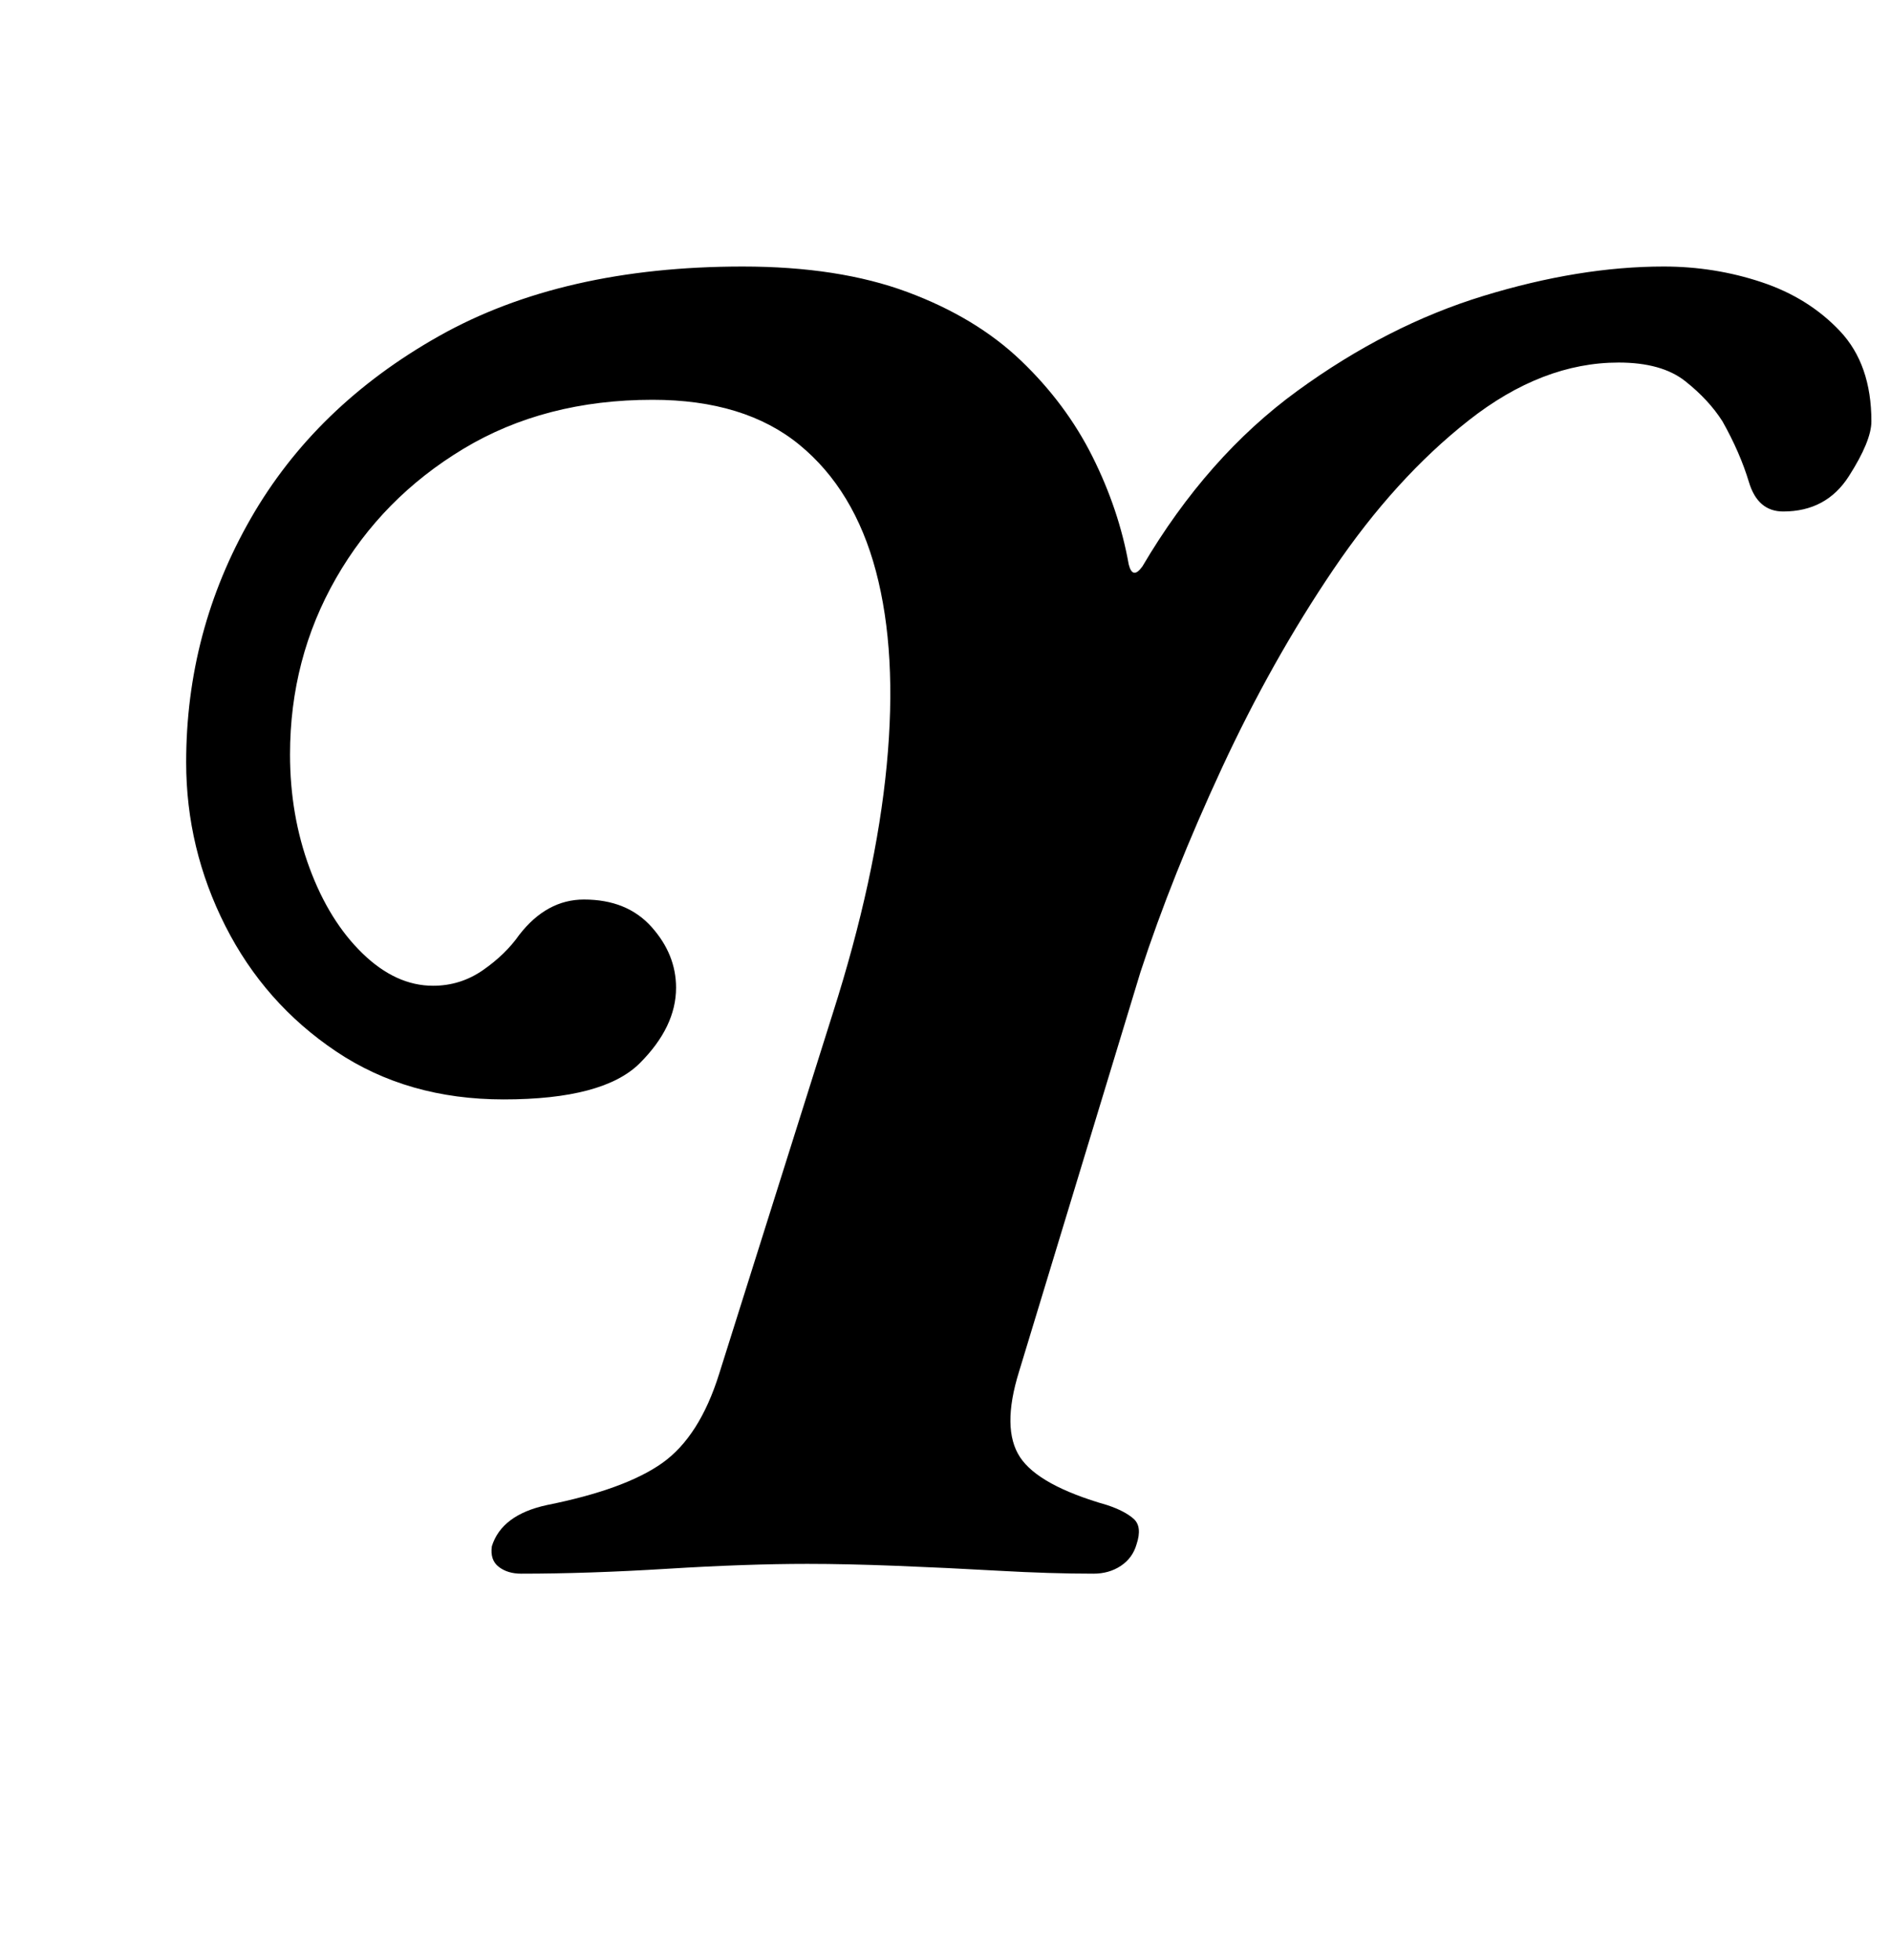 <?xml version="1.0" standalone="no"?>
<!DOCTYPE svg PUBLIC "-//W3C//DTD SVG 1.1//EN" "http://www.w3.org/Graphics/SVG/1.1/DTD/svg11.dtd" >
<svg xmlns="http://www.w3.org/2000/svg" xmlns:xlink="http://www.w3.org/1999/xlink" version="1.1" viewBox="-10 0 965 1000">
  <g transform="matrix(1 0 0 -1 0 800)">
   <path fill="currentColor"
d="M256 -3q-7 0 -11.5 3.5t-3.5 10.5q5 16 28 21q40 8 59 21.5t29 45.5l58 184q22 69 27.5 126.5t-5.5 99t-39 64.5t-75 23q-55 0 -96.5 -25t-65 -66t-23.5 -90q0 -31 10 -58t27 -43.5t36 -16.5q14 0 25.5 8t18.5 18q14 18 33 18q22 0 34.5 -14t12.5 -31q0 -20 -18.5 -38.5
t-69.5 -18.5q-49 0 -85.5 24.5t-56.5 64t-20 83.5q0 67 33 124.5t96 93t155 35.5q49 0 84 -13t58 -35t36.5 -49t18.5 -55q2 -8 7 -1q33 56 79 89.5t95 48.5t92 15q26 0 50 -8t40 -25t16 -46q0 -10 -11.5 -28t-33.5 -18q-13 0 -17.5 15t-13.5 31q-7 11 -19 20.5t-34 9.5
q-39 0 -76.5 -29.5t-69 -76t-57 -101.5t-41.5 -104l-62 -204q-9 -29 0.5 -43.5t44.5 -24.5q9 -3 13.5 -7t1.5 -13q-2 -7 -8 -11t-14 -4q-22 0 -48.5 1.5t-52 2.5t-45.5 1q-31 0 -71.5 -2.5t-74.5 -2.5z" />
  </g>

</svg>
